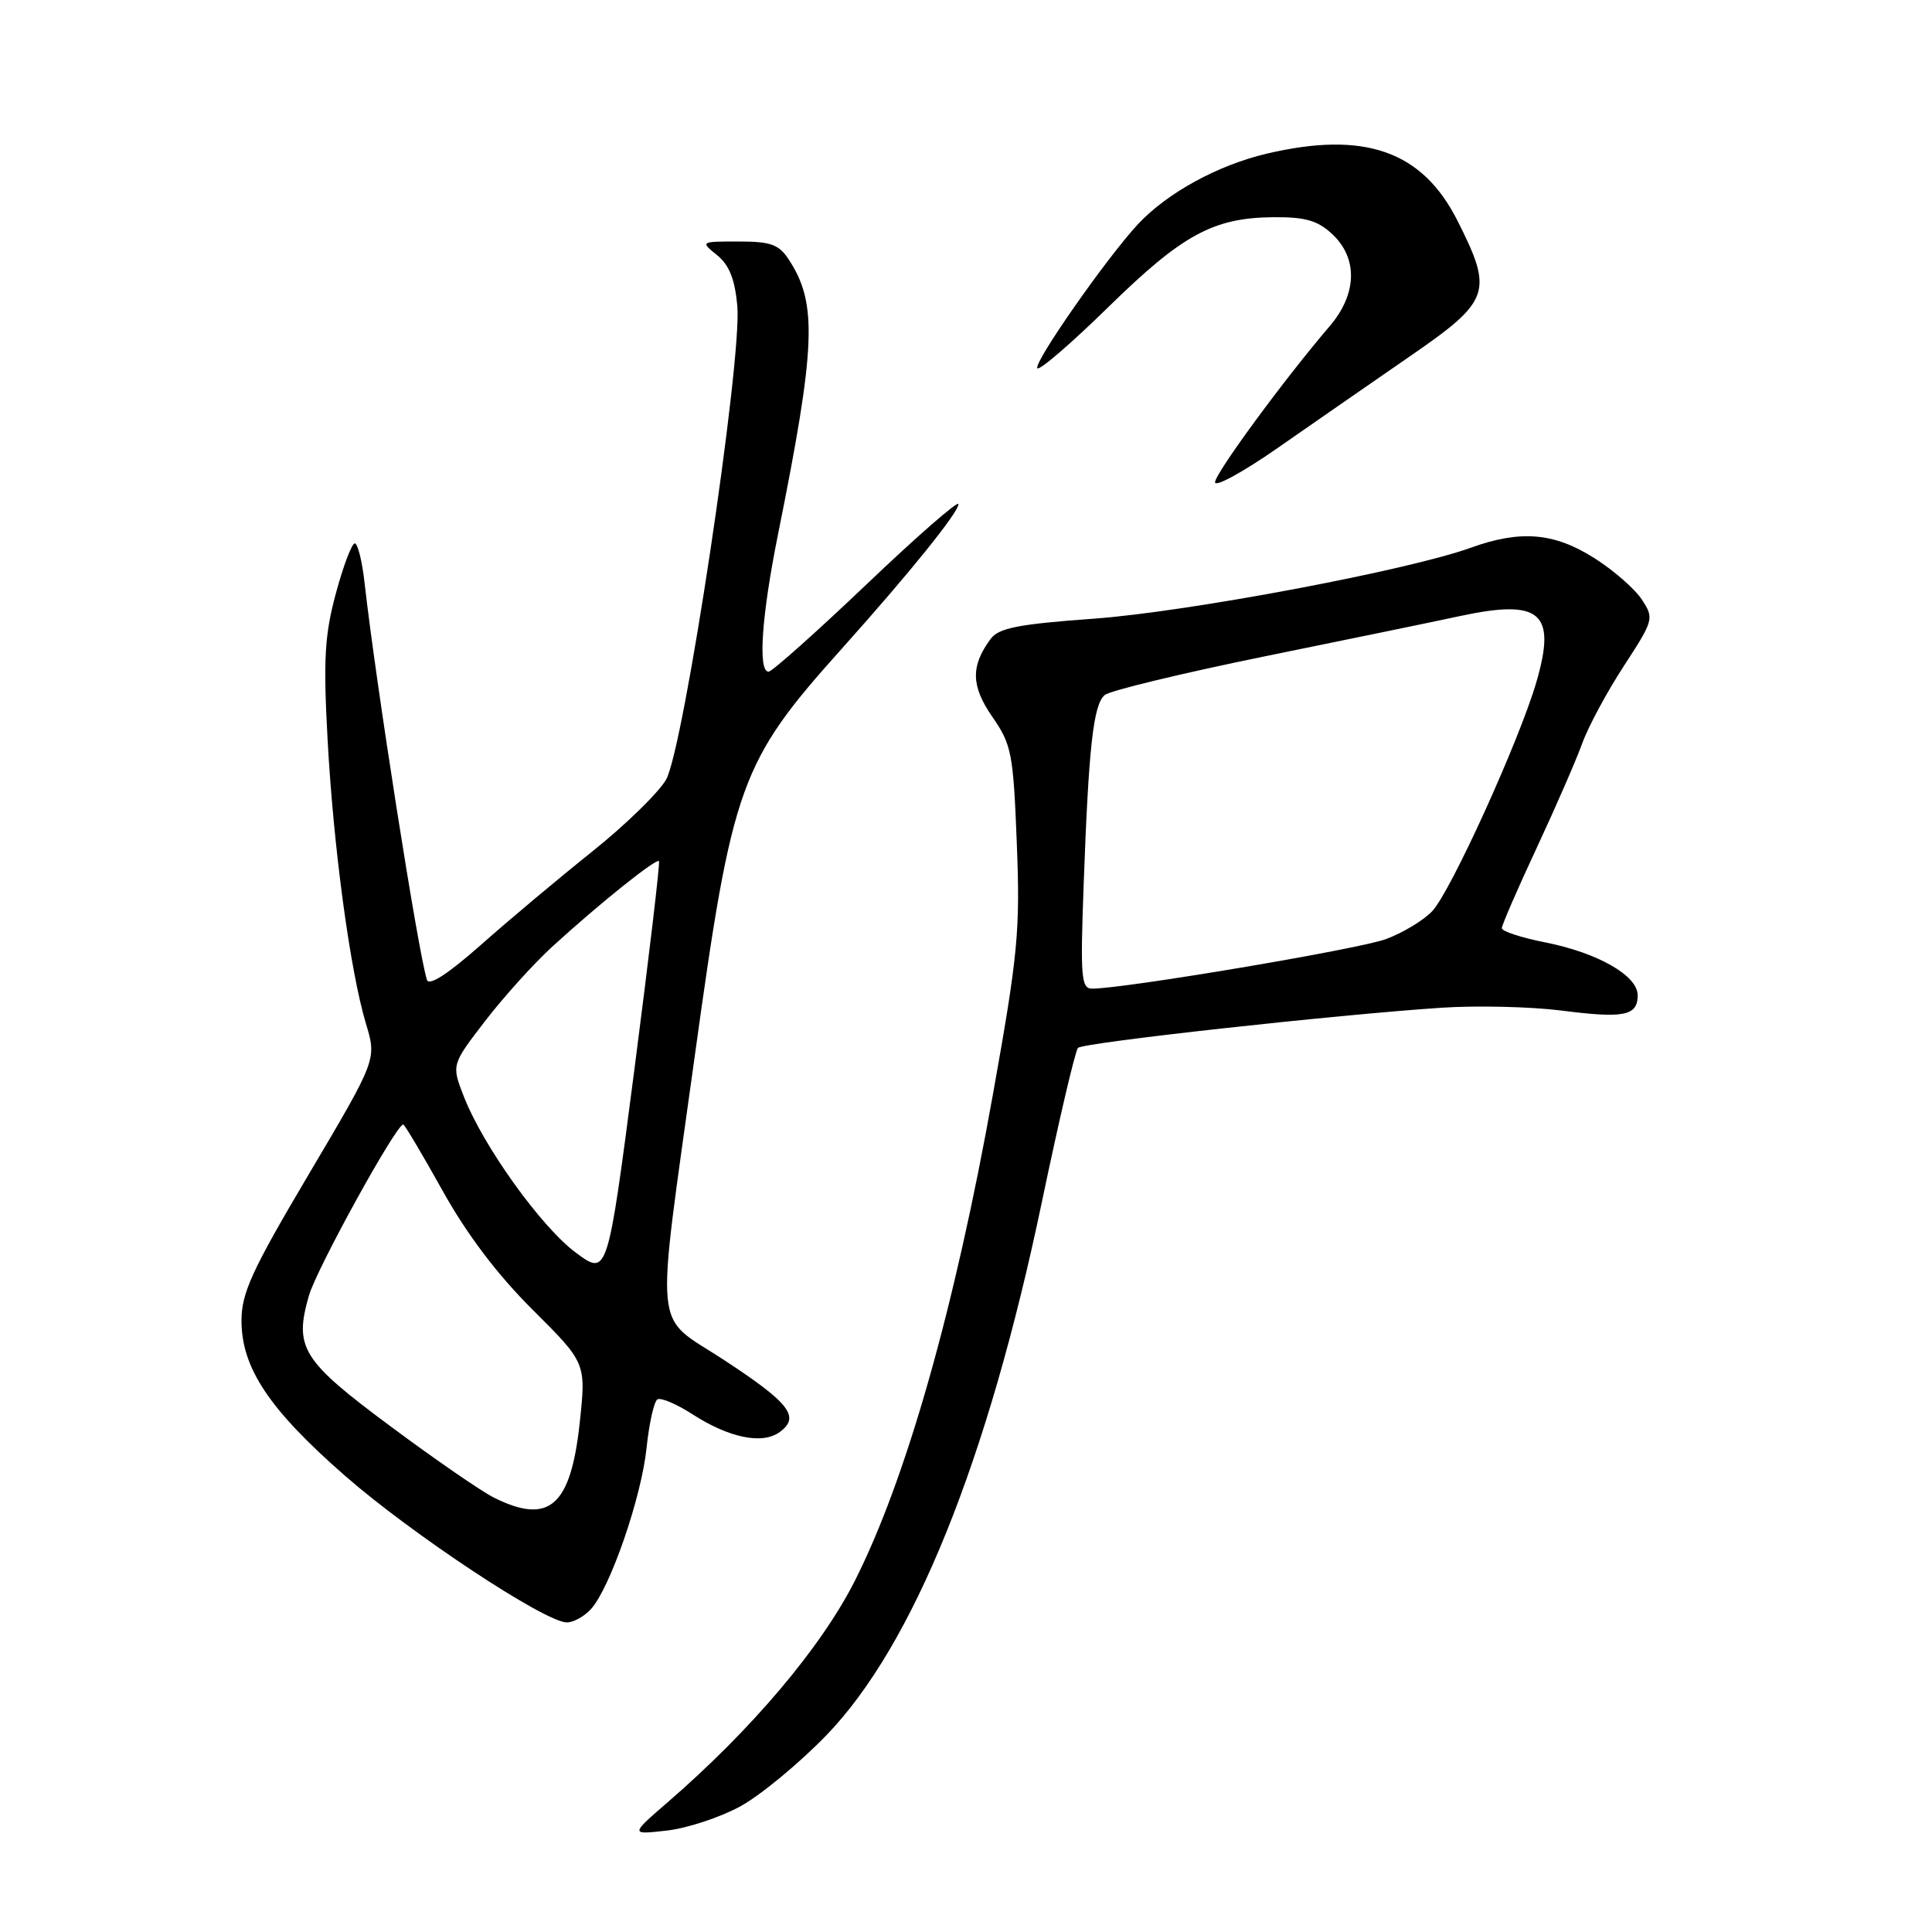 <?xml version="1.0" encoding="UTF-8" standalone="no"?>
<!DOCTYPE svg PUBLIC "-//W3C//DTD SVG 1.1//EN" "http://www.w3.org/Graphics/SVG/1.1/DTD/svg11.dtd" >
<svg xmlns="http://www.w3.org/2000/svg" xmlns:xlink="http://www.w3.org/1999/xlink" version="1.1" viewBox="0 0 256 256">
 <g >
 <path fill="currentColor"
d=" M 98.08 239.36 C 100.76 237.90 105.90 233.65 109.51 229.92 C 121.03 217.98 130.87 193.63 138.06 159.24 C 140.33 148.38 142.48 139.21 142.84 138.85 C 143.55 138.15 176.87 134.47 191.00 133.53 C 195.68 133.22 202.82 133.39 206.87 133.90 C 215.20 134.97 217.00 134.61 217.00 131.88 C 217.00 129.27 211.71 126.25 204.75 124.87 C 201.59 124.25 199.00 123.40 199.00 122.99 C 199.00 122.59 201.07 117.81 203.61 112.37 C 206.14 106.94 208.86 100.70 209.65 98.51 C 210.44 96.31 212.92 91.70 215.16 88.26 C 219.14 82.15 219.19 81.94 217.55 79.44 C 216.63 78.03 213.79 75.55 211.24 73.94 C 205.92 70.57 201.47 70.20 194.88 72.58 C 186.62 75.57 157.50 81.05 145.03 81.97 C 134.83 82.71 132.32 83.21 131.24 84.69 C 128.60 88.29 128.67 90.91 131.50 95.00 C 134.04 98.66 134.27 99.84 134.73 111.72 C 135.19 123.32 134.90 126.39 131.57 145.00 C 126.51 173.33 120.07 196.01 113.28 209.45 C 108.81 218.29 99.60 229.18 88.48 238.80 C 83.50 243.11 83.50 243.11 88.36 242.56 C 91.03 242.26 95.40 240.82 98.08 239.36 Z  M 78.31 213.21 C 80.85 210.40 84.99 198.42 85.67 191.88 C 86.01 188.61 86.66 185.71 87.11 185.43 C 87.56 185.15 89.63 186.03 91.71 187.37 C 96.60 190.53 101.02 191.44 103.32 189.75 C 106.07 187.74 104.65 185.91 95.85 180.15 C 86.46 174.00 86.82 177.83 92.05 140.00 C 97.07 103.73 98.05 101.01 111.59 85.90 C 120.48 75.98 127.00 67.90 127.00 66.80 C 127.00 66.26 121.53 71.04 114.84 77.41 C 108.15 83.78 102.30 89.00 101.84 89.00 C 100.41 89.00 100.91 81.66 103.08 70.86 C 108.12 45.82 108.34 40.21 104.51 34.38 C 103.21 32.39 102.12 32.00 97.87 32.00 C 92.80 32.00 92.79 32.01 95.02 33.81 C 96.63 35.12 97.38 37.00 97.70 40.56 C 98.34 47.84 90.60 99.29 88.25 103.32 C 87.23 105.07 82.82 109.36 78.45 112.85 C 74.08 116.34 67.46 121.89 63.75 125.18 C 59.37 129.05 56.85 130.69 56.57 129.83 C 55.41 126.23 49.79 90.44 48.31 77.25 C 47.99 74.36 47.40 72.00 47.01 72.00 C 46.62 72.00 45.49 74.97 44.51 78.61 C 43.02 84.11 42.83 87.33 43.40 97.86 C 44.17 112.21 46.39 128.65 48.49 135.64 C 49.92 140.38 49.92 140.38 40.96 155.52 C 33.38 168.31 32.00 171.32 32.00 174.99 C 32.00 181.26 35.67 186.77 45.74 195.57 C 54.56 203.28 72.21 214.95 75.10 214.98 C 75.97 214.99 77.42 214.19 78.31 213.21 Z  M 186.75 47.26 C 197.51 39.85 197.91 38.72 193.11 29.22 C 188.45 19.99 180.81 17.31 167.85 20.36 C 161.39 21.88 154.71 25.53 150.83 29.66 C 146.73 34.03 136.84 48.18 137.46 48.80 C 137.77 49.10 142.00 45.45 146.87 40.68 C 156.69 31.07 160.76 28.86 168.71 28.78 C 172.99 28.75 174.59 29.21 176.55 31.04 C 179.96 34.25 179.82 38.97 176.19 43.22 C 170.15 50.27 161.00 62.74 161.00 63.90 C 161.00 64.58 164.71 62.55 169.25 59.39 C 173.79 56.23 181.66 50.77 186.75 47.26 Z  M 143.59 117.25 C 144.25 98.96 144.87 93.35 146.39 92.09 C 147.09 91.51 156.62 89.21 167.58 86.97 C 178.54 84.74 190.18 82.34 193.46 81.63 C 204.15 79.34 206.26 81.16 203.58 90.37 C 201.33 98.10 192.24 118.11 189.79 120.72 C 188.64 121.95 185.85 123.63 183.60 124.45 C 179.97 125.78 148.98 131.00 144.72 131.00 C 143.26 131.00 143.14 129.52 143.59 117.25 Z  M 65.50 198.47 C 63.85 197.66 57.67 193.40 51.78 189.02 C 39.99 180.27 38.94 178.58 40.94 171.66 C 41.98 168.07 52.49 149.00 53.43 149.00 C 53.61 149.00 55.95 152.94 58.63 157.75 C 61.86 163.55 65.88 168.87 70.58 173.55 C 77.66 180.60 77.66 180.60 76.82 188.49 C 75.63 199.57 72.79 202.08 65.50 198.47 Z  M 76.35 166.02 C 71.77 162.66 64.02 151.87 61.46 145.29 C 59.82 141.09 59.82 141.09 64.28 135.29 C 66.73 132.11 70.71 127.70 73.12 125.49 C 79.42 119.73 87.01 113.65 87.32 114.11 C 87.47 114.32 86.00 126.78 84.05 141.79 C 80.50 169.08 80.50 169.08 76.35 166.02 Z "/>
</g>
</svg>